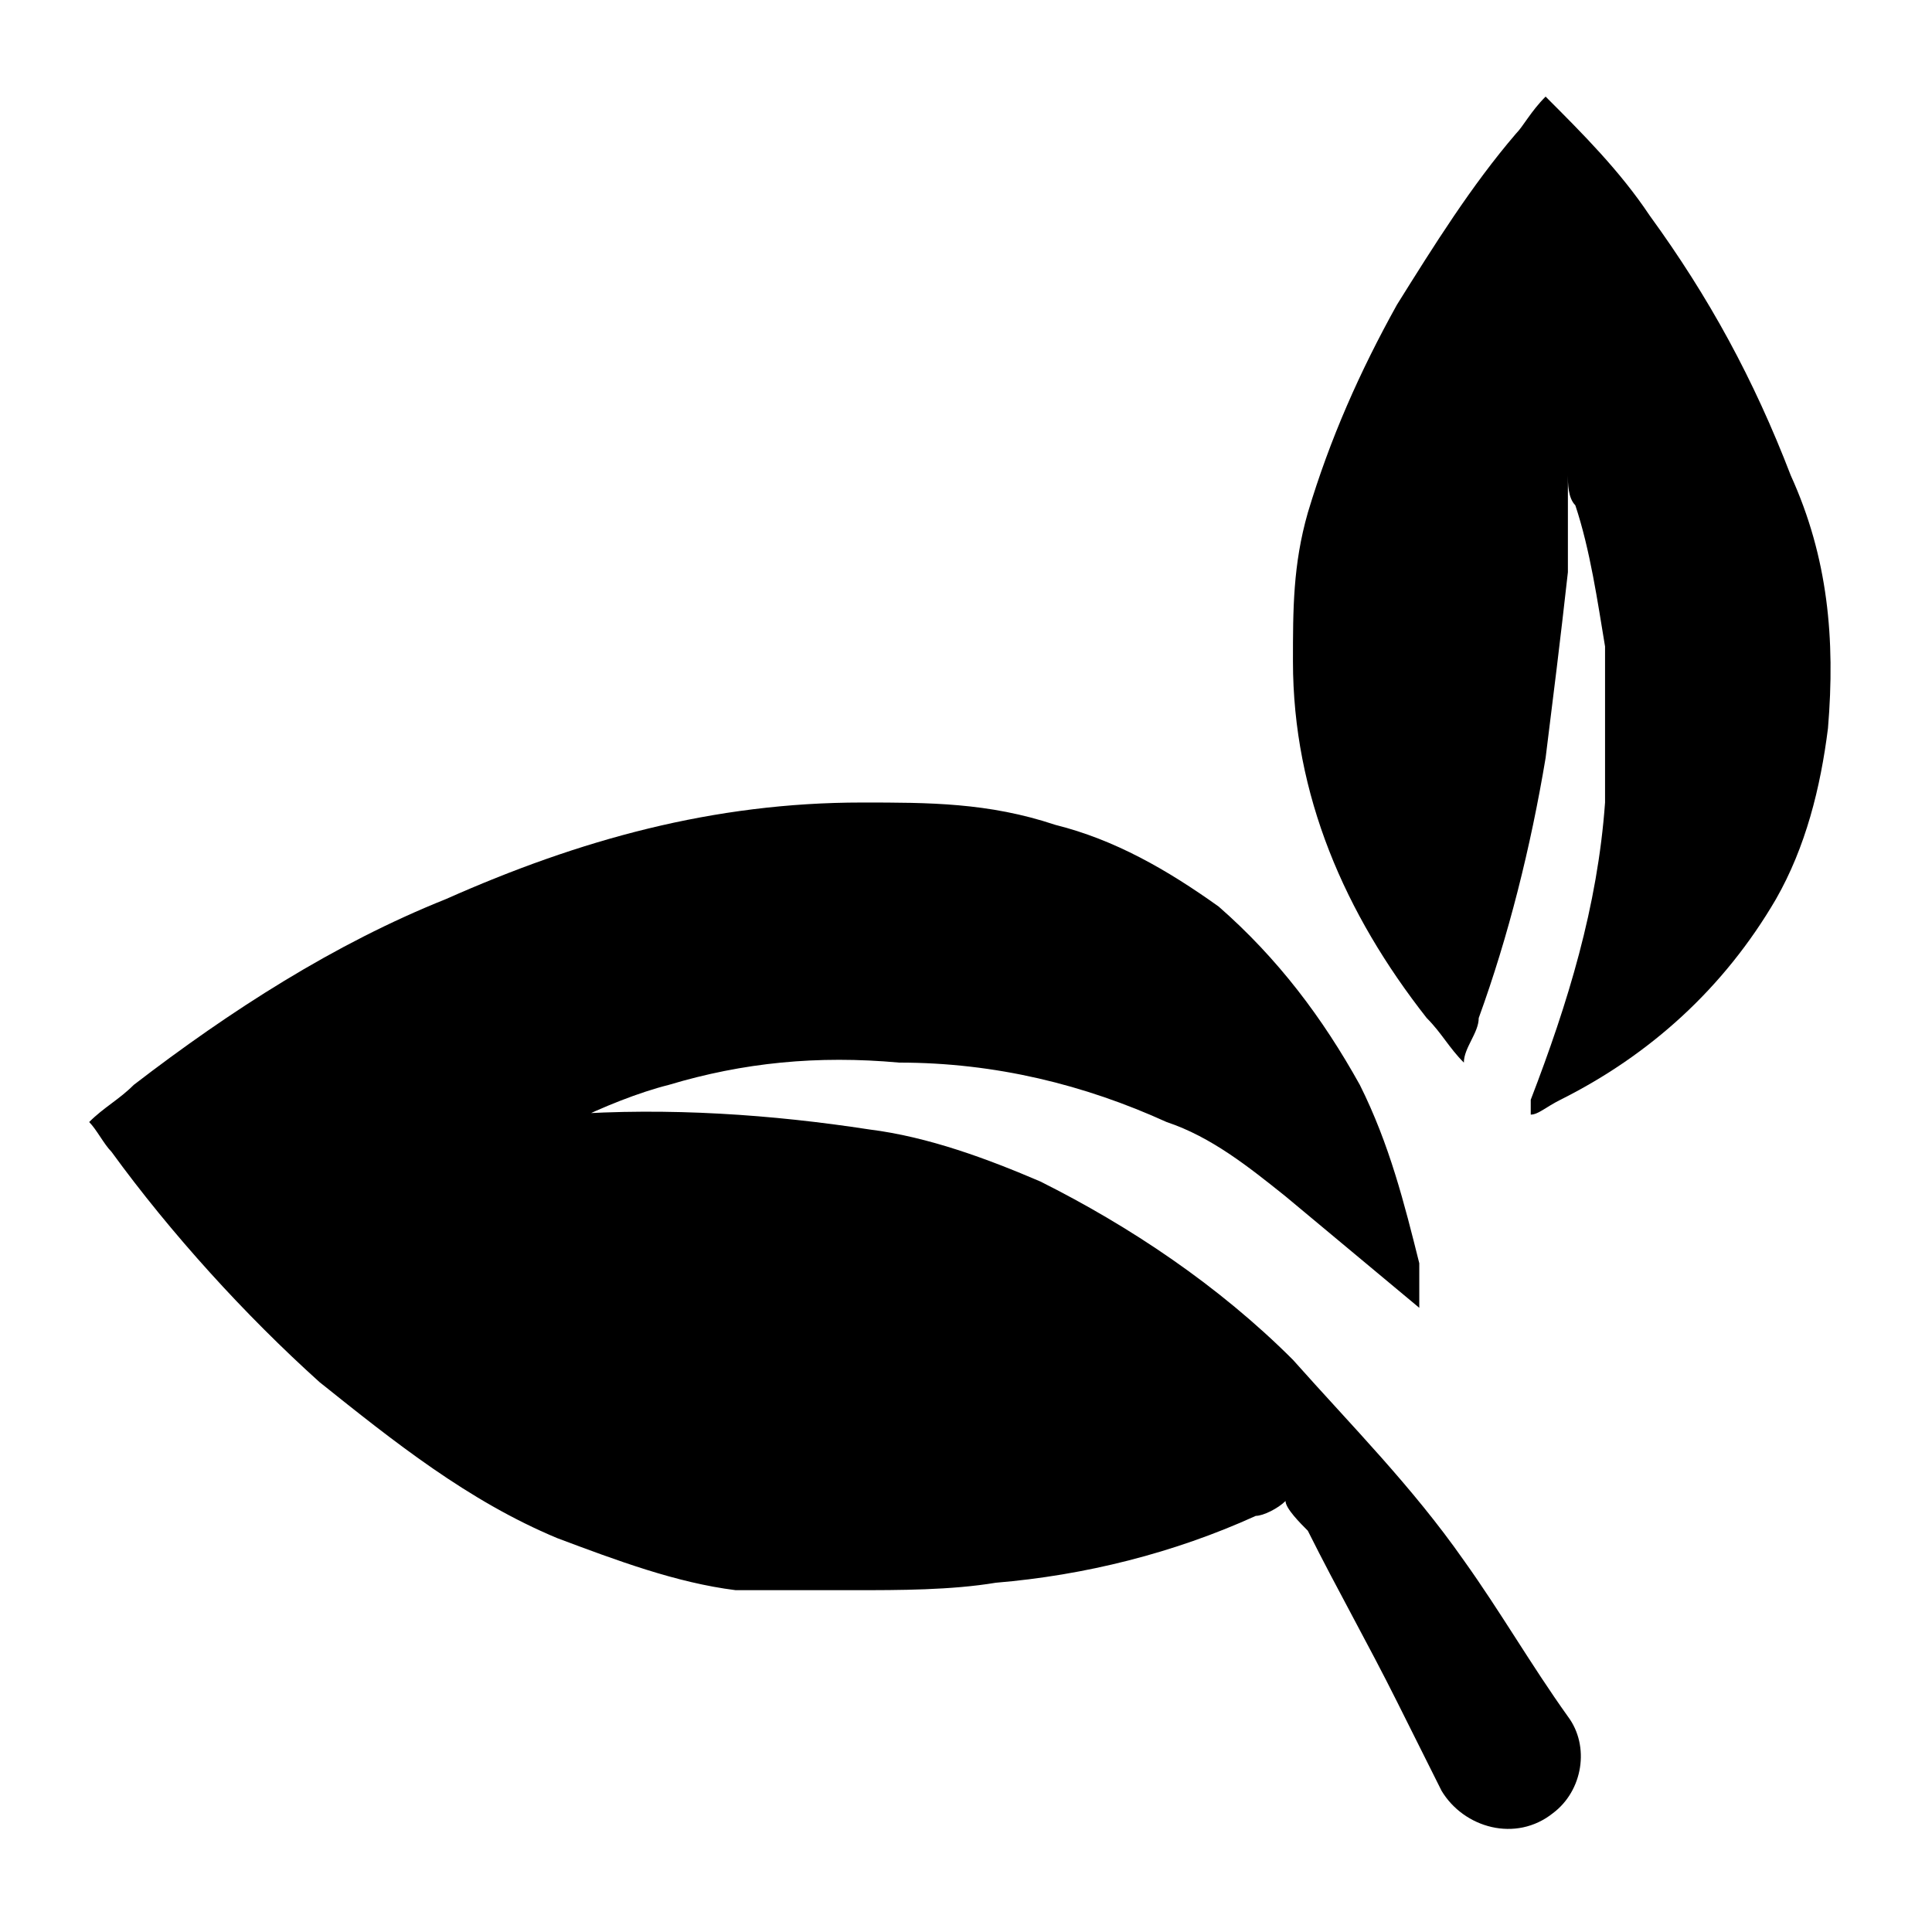 <?xml version="1.0" encoding="UTF-8"?>
<svg xmlns="http://www.w3.org/2000/svg" version="1.1" viewBox="0 0 26 26">
  <defs>
    <style>
      .cls-1 {
        fill: none;
      }
    </style>
  </defs>
  <!-- Generator: Adobe Illustrator 28.6.0, SVG Export Plug-In . SVG Version: 1.2.0 Build 709)  -->
  <g>
    <g id="Layer_1">
      <rect class="cls-1" width="26" height="26"/>
      <g>
        <path d="M7.7,15.1c.4-.2.9-.4,1.3-.5,1-.3,2-.4,3.1-.3,1.3,0,2.5.3,3.6.8.6.2,1.1.6,1.6,1,.6.5,1.2,1,1.8,1.5,0,0,0,0,0,0,0-.2,0-.4,0-.6-.2-.8-.4-1.6-.8-2.4-.5-.9-1.1-1.7-1.9-2.4-.7-.5-1.4-.9-2.2-1.1-.9-.3-1.7-.3-2.6-.3-2,0-3.8.5-5.6,1.3-1.5.6-2.9,1.5-4.2,2.5-.2.2-.4.3-.6.5.1.1.2.3.3.4.8,1.1,1.8,2.2,2.8,3.1,1,.8,2,1.6,3.2,2.1.8.3,1.6.6,2.4.7.5,0,1.1,0,1.6,0,.6,0,1.3,0,1.9-.1,1.2-.1,2.4-.4,3.5-.9.1,0,.3-.1.4-.2,0,.1.2.3.3.4.4.8.8,1.5,1.2,2.3.2.4.4.8.6,1.2.3.5,1,.7,1.5.3.4-.3.5-.9.2-1.3-.5-.7-.9-1.4-1.4-2.1-.7-1-1.5-1.8-2.3-2.7-1-1-2.2-1.8-3.4-2.4-.7-.3-1.5-.6-2.3-.7-1.3-.2-2.7-.3-4.1-.2,0,0,0,0,0,0Z"/>
        <path d="M20.8,1.3c-.2.2-.3.4-.4.5-.6.7-1.1,1.5-1.6,2.3-.5.9-.9,1.8-1.2,2.8-.2.7-.2,1.3-.2,2,0,1.8.7,3.4,1.8,4.8.2.2.3.4.5.6,0-.2.2-.4.2-.6.4-1.1.7-2.3.9-3.5.1-.8.2-1.6.3-2.5,0-.4,0-.9,0-1.3,0,.1,0,.3.1.4.2.6.3,1.3.4,1.9,0,.7,0,1.4,0,2.1-.1,1.4-.5,2.7-1,4,0,0,0,.1,0,.2.1,0,.2-.1.4-.2,1.2-.6,2.2-1.5,2.9-2.7.4-.7.6-1.5.7-2.3.1-1.2,0-2.3-.5-3.4-.5-1.3-1.1-2.4-1.9-3.5-.4-.6-.9-1.1-1.4-1.6,0,0,0,0,0,0Z"/>
      </g>
    </g>
  </g>
</svg>